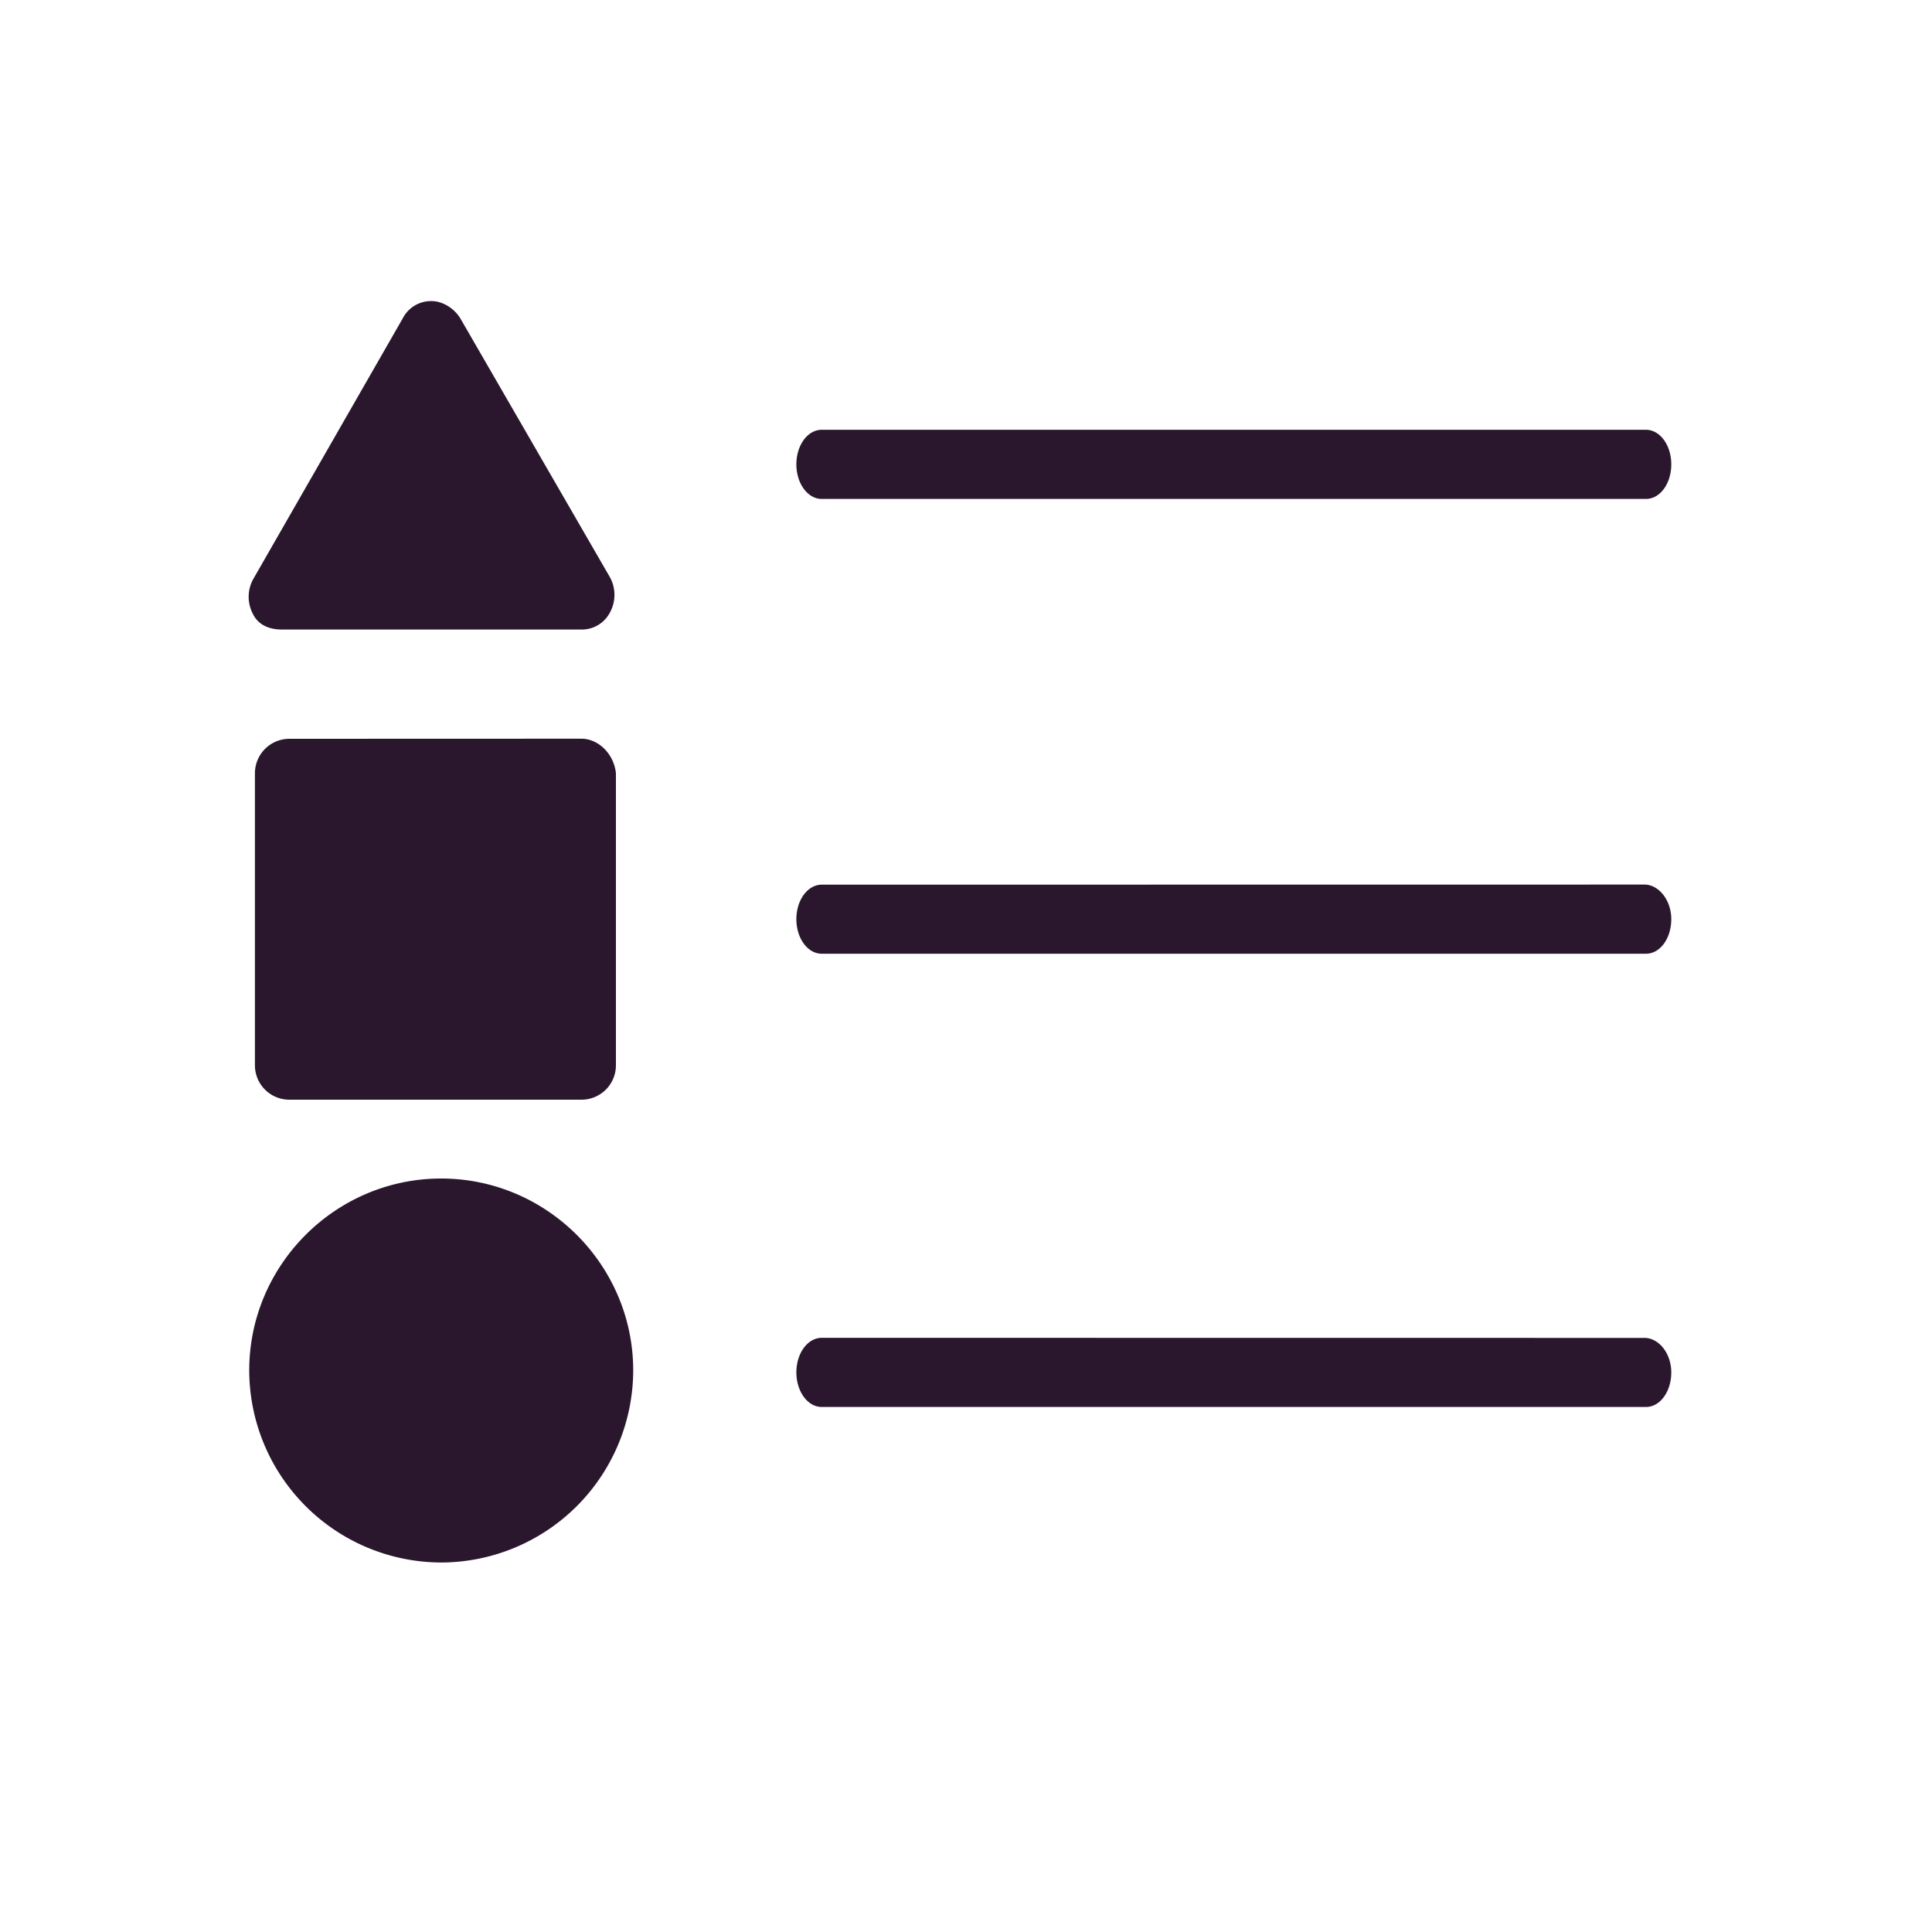 <svg width="20" height="20" xmlns="http://www.w3.org/2000/svg"><path d="M4.567 12.2c1.093 0 1.988.894 1.988 1.987a1.993 1.993 0 01-1.988 1.988 1.993 1.993 0 01-1.987-1.988c0-1.093.894-1.987 1.987-1.987zm12.457 1.65c.146 0 .277.158.277.357 0 .199-.116.358-.262.358H8.507c-.146 0-.263-.16-.263-.358 0-.199.117-.358.263-.358zM6.018 7.647c.179 0 .338.16.358.358v3.02a.356.356 0 01-.358.359H2.997a.356.356 0 01-.358-.358V8.006c0-.199.16-.358.358-.358zm11.006 1.51c.146 0 .277.16.277.358 0 .2-.116.358-.262.358H8.507c-.146 0-.263-.159-.263-.358 0-.198.117-.357.263-.357zM4.468 3.117c.119 0 .238.08.298.18l1.55 2.682a.38.38 0 010 .358.328.328 0 01-.298.18h-3.1c-.12 0-.24-.04-.299-.16a.38.38 0 010-.358l1.55-2.703a.328.328 0 01.299-.179zm12.57 1.332c.147 0 .263.16.263.358 0 .199-.116.358-.262.358H8.507c-.146 0-.263-.16-.263-.358 0-.199.117-.358.263-.358z" fill="#2A172D" fill-rule="evenodd"/></svg>
